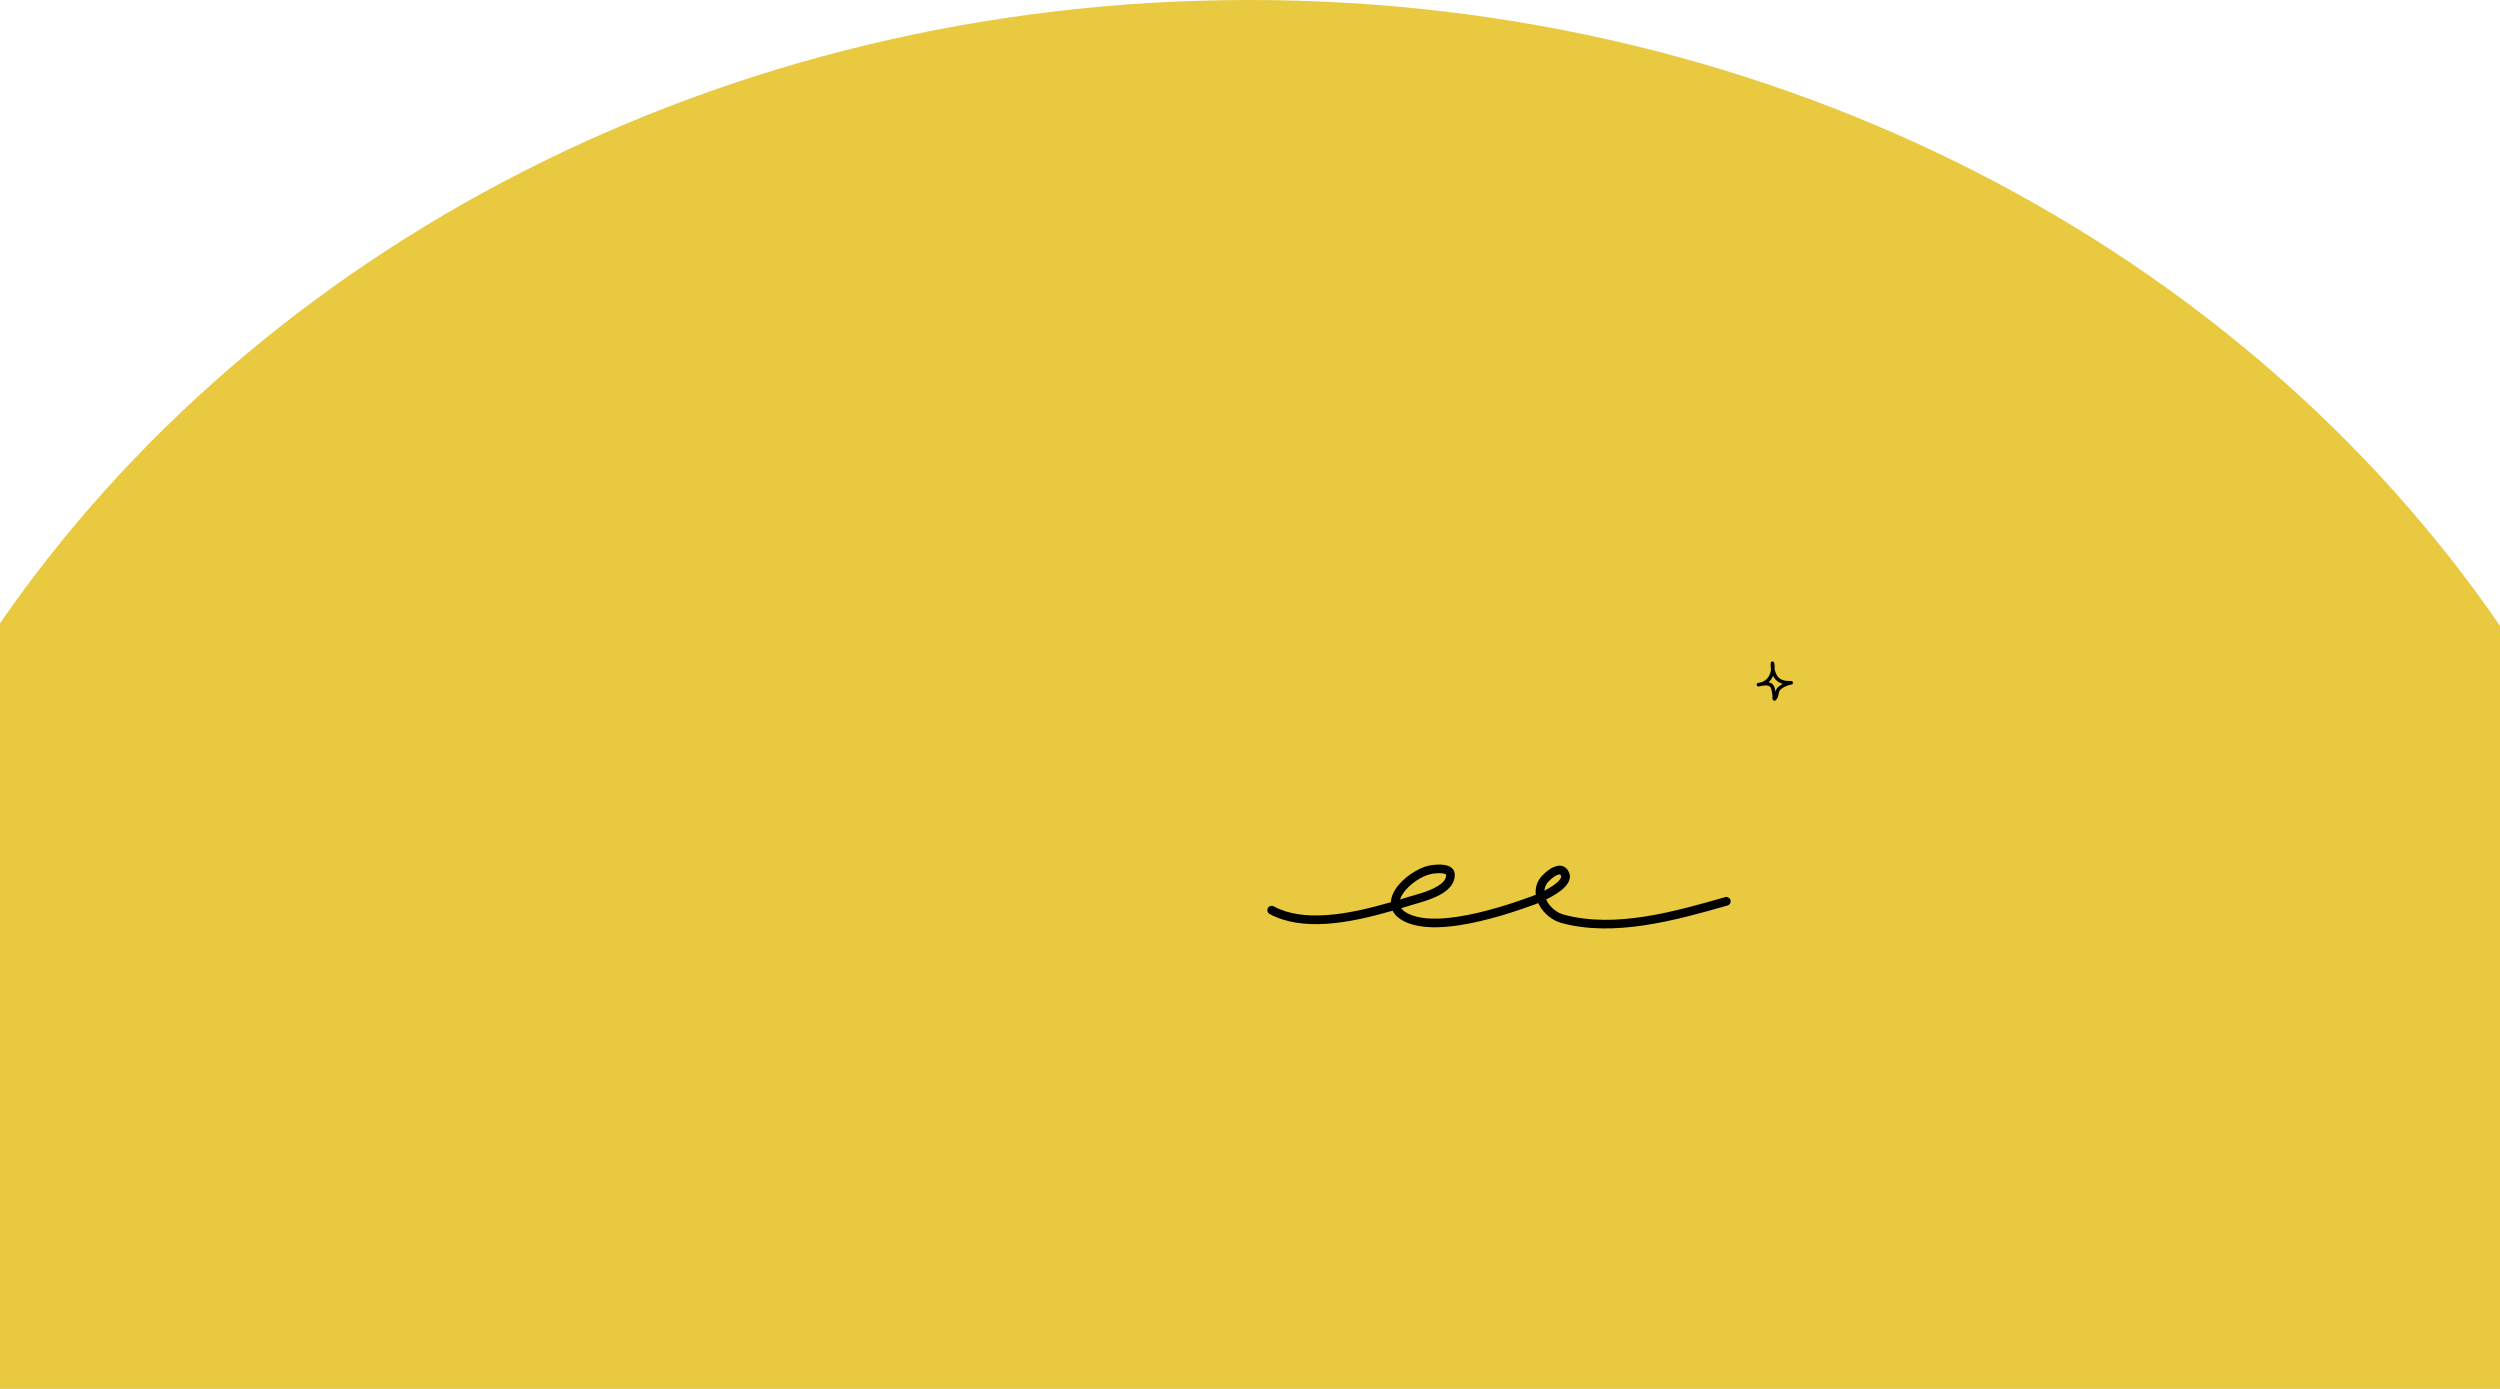 <svg width="1440" height="800" viewBox="0 0 1440 800" fill="none" xmlns="http://www.w3.org/2000/svg">
<path fill-rule="evenodd" clip-rule="evenodd" d="M0 359.027C148.665 143.604 415.299 0 719.5 0C1024.38 0 1291.53 144.25 1440 360.48V800H0V359.027Z" fill="#E9C93F"/>
<path fill-rule="evenodd" clip-rule="evenodd" d="M1020.11 385.532C1020.05 385.167 1020 384.806 1019.97 384.444C1019.93 383.902 1019.96 383.356 1019.94 382.814C1019.93 382.584 1019.9 381.984 1019.92 381.898C1020.02 381.146 1020.62 381.031 1020.8 381.011C1020.89 380.998 1021.77 380.9 1021.96 381.877C1022.19 383.072 1022.27 384.276 1022.18 385.454C1022.38 386.457 1022.71 387.455 1023.14 388.358C1024.87 391.952 1028.17 392.301 1031.74 392.268C1032.29 392.26 1032.75 392.691 1032.78 393.237C1032.81 393.788 1032.4 394.264 1031.85 394.314C1029.85 394.507 1026.31 396.108 1025.08 397.776C1024.83 398.125 1024.68 398.967 1024.48 399.793C1024.21 400.938 1023.88 402.072 1023.51 402.548C1023.46 402.622 1022.79 403.378 1022.59 403.489C1022.11 403.752 1021.72 403.6 1021.51 403.46C1021.29 403.321 1021.04 403.045 1020.94 402.589C1020.84 402.113 1020.93 401.136 1020.91 400.926C1020.85 400.166 1020.7 398.675 1020.39 397.394C1020.22 396.704 1020.04 396.067 1019.75 395.751C1018.66 394.581 1016.91 394.753 1015.44 394.946C1015.27 394.967 1015.11 394.991 1014.94 395.012C1014.34 395.188 1013.7 395.32 1013.03 395.398C1012.02 395.517 1011.85 394.585 1011.84 394.523C1011.82 394.387 1011.75 393.689 1012.52 393.41C1012.6 393.381 1013.22 393.246 1013.45 393.192C1013.78 393.118 1014.12 393.061 1014.45 393.008C1017.91 391.931 1019.79 388.909 1020.11 385.532ZM1021.3 389.266C1022.61 391.968 1024.59 393.274 1026.94 393.866H1026.94C1025.47 394.634 1024.14 395.595 1023.43 396.56C1023.16 396.926 1022.91 397.661 1022.69 398.486C1022.57 397.718 1022.41 396.901 1022.19 396.203C1021.95 395.406 1021.62 394.745 1021.25 394.351C1020.54 393.591 1019.65 393.168 1018.7 392.958C1019.84 391.944 1020.71 390.679 1021.3 389.266Z" fill="black"/>
<path fill-rule="evenodd" clip-rule="evenodd" d="M801.128 519.661C789.663 522.985 776.426 526.293 763.692 527.119C752.808 527.824 742.295 526.729 733.69 522.07C732.477 521.414 730.958 521.865 730.302 523.079C729.645 524.292 730.097 525.811 731.31 526.468C740.697 531.549 752.143 532.878 764.015 532.108C776.978 531.268 790.454 527.938 802.149 524.566C803.506 527.315 806.316 529.878 811.266 531.769C818.869 534.674 829.25 534.638 840.186 533.001C856.047 530.628 873.109 524.969 884.079 520.948C884.529 520.784 885.199 520.523 886.019 520.179C886.269 520.731 886.549 521.275 886.859 521.809C889.549 526.463 894.309 530.226 899.159 531.57C929.919 540.092 965.819 529.881 995.049 521.571C996.369 521.194 997.139 519.81 996.769 518.483C996.389 517.156 995.009 516.385 993.679 516.762C965.269 524.84 930.389 535.032 900.489 526.751C896.809 525.731 893.229 522.839 891.189 519.307C890.959 518.913 890.759 518.51 890.569 518.101C894.599 516.104 899.339 513.32 901.889 510.34C904.509 507.285 905.159 504.024 902.879 500.944C900.919 498.311 897.949 498.087 894.859 499.452C891.529 500.914 888.099 504.332 886.989 505.936C884.909 508.932 884.249 512.182 884.629 515.351C883.649 515.765 882.853 516.073 882.362 516.253C871.632 520.185 854.955 525.735 839.446 528.056C829.467 529.55 819.988 529.749 813.05 527.099C810.091 525.968 808.136 524.648 807.075 523.116C809.169 522.49 811.188 521.874 813.117 521.286C816.932 520.123 824.875 518.198 830.55 514.767C835.063 512.039 838.123 508.328 837.945 503.676C837.854 501.286 836.471 499.691 834.27 498.797C830.981 497.462 825.293 498.108 823.175 498.558C816.751 499.92 808.177 505.558 803.935 511.911C802.242 514.446 801.235 517.098 801.128 519.661ZM806.405 518.099C808.22 517.553 809.974 517.017 811.659 516.503C815.22 515.417 822.664 513.692 827.963 510.488C830.769 508.792 833.06 506.76 832.949 503.867C832.94 503.642 832.717 503.578 832.52 503.486C832.215 503.345 831.866 503.248 831.494 503.172C828.977 502.658 825.596 503.155 824.212 503.449C818.822 504.592 811.652 509.357 808.093 514.688C807.341 515.814 806.742 516.961 806.405 518.099ZM889.569 513.049C891.919 511.84 894.379 510.378 896.319 508.787C897.349 507.942 898.219 507.073 898.769 506.171C899.229 505.425 899.409 504.661 898.859 503.923C898.639 503.624 898.309 503.618 897.969 503.674C897.609 503.734 897.239 503.862 896.869 504.027C894.429 505.101 891.909 507.61 891.099 508.787C890.149 510.152 889.679 511.596 889.569 513.049Z" fill="black"/>
</svg>
